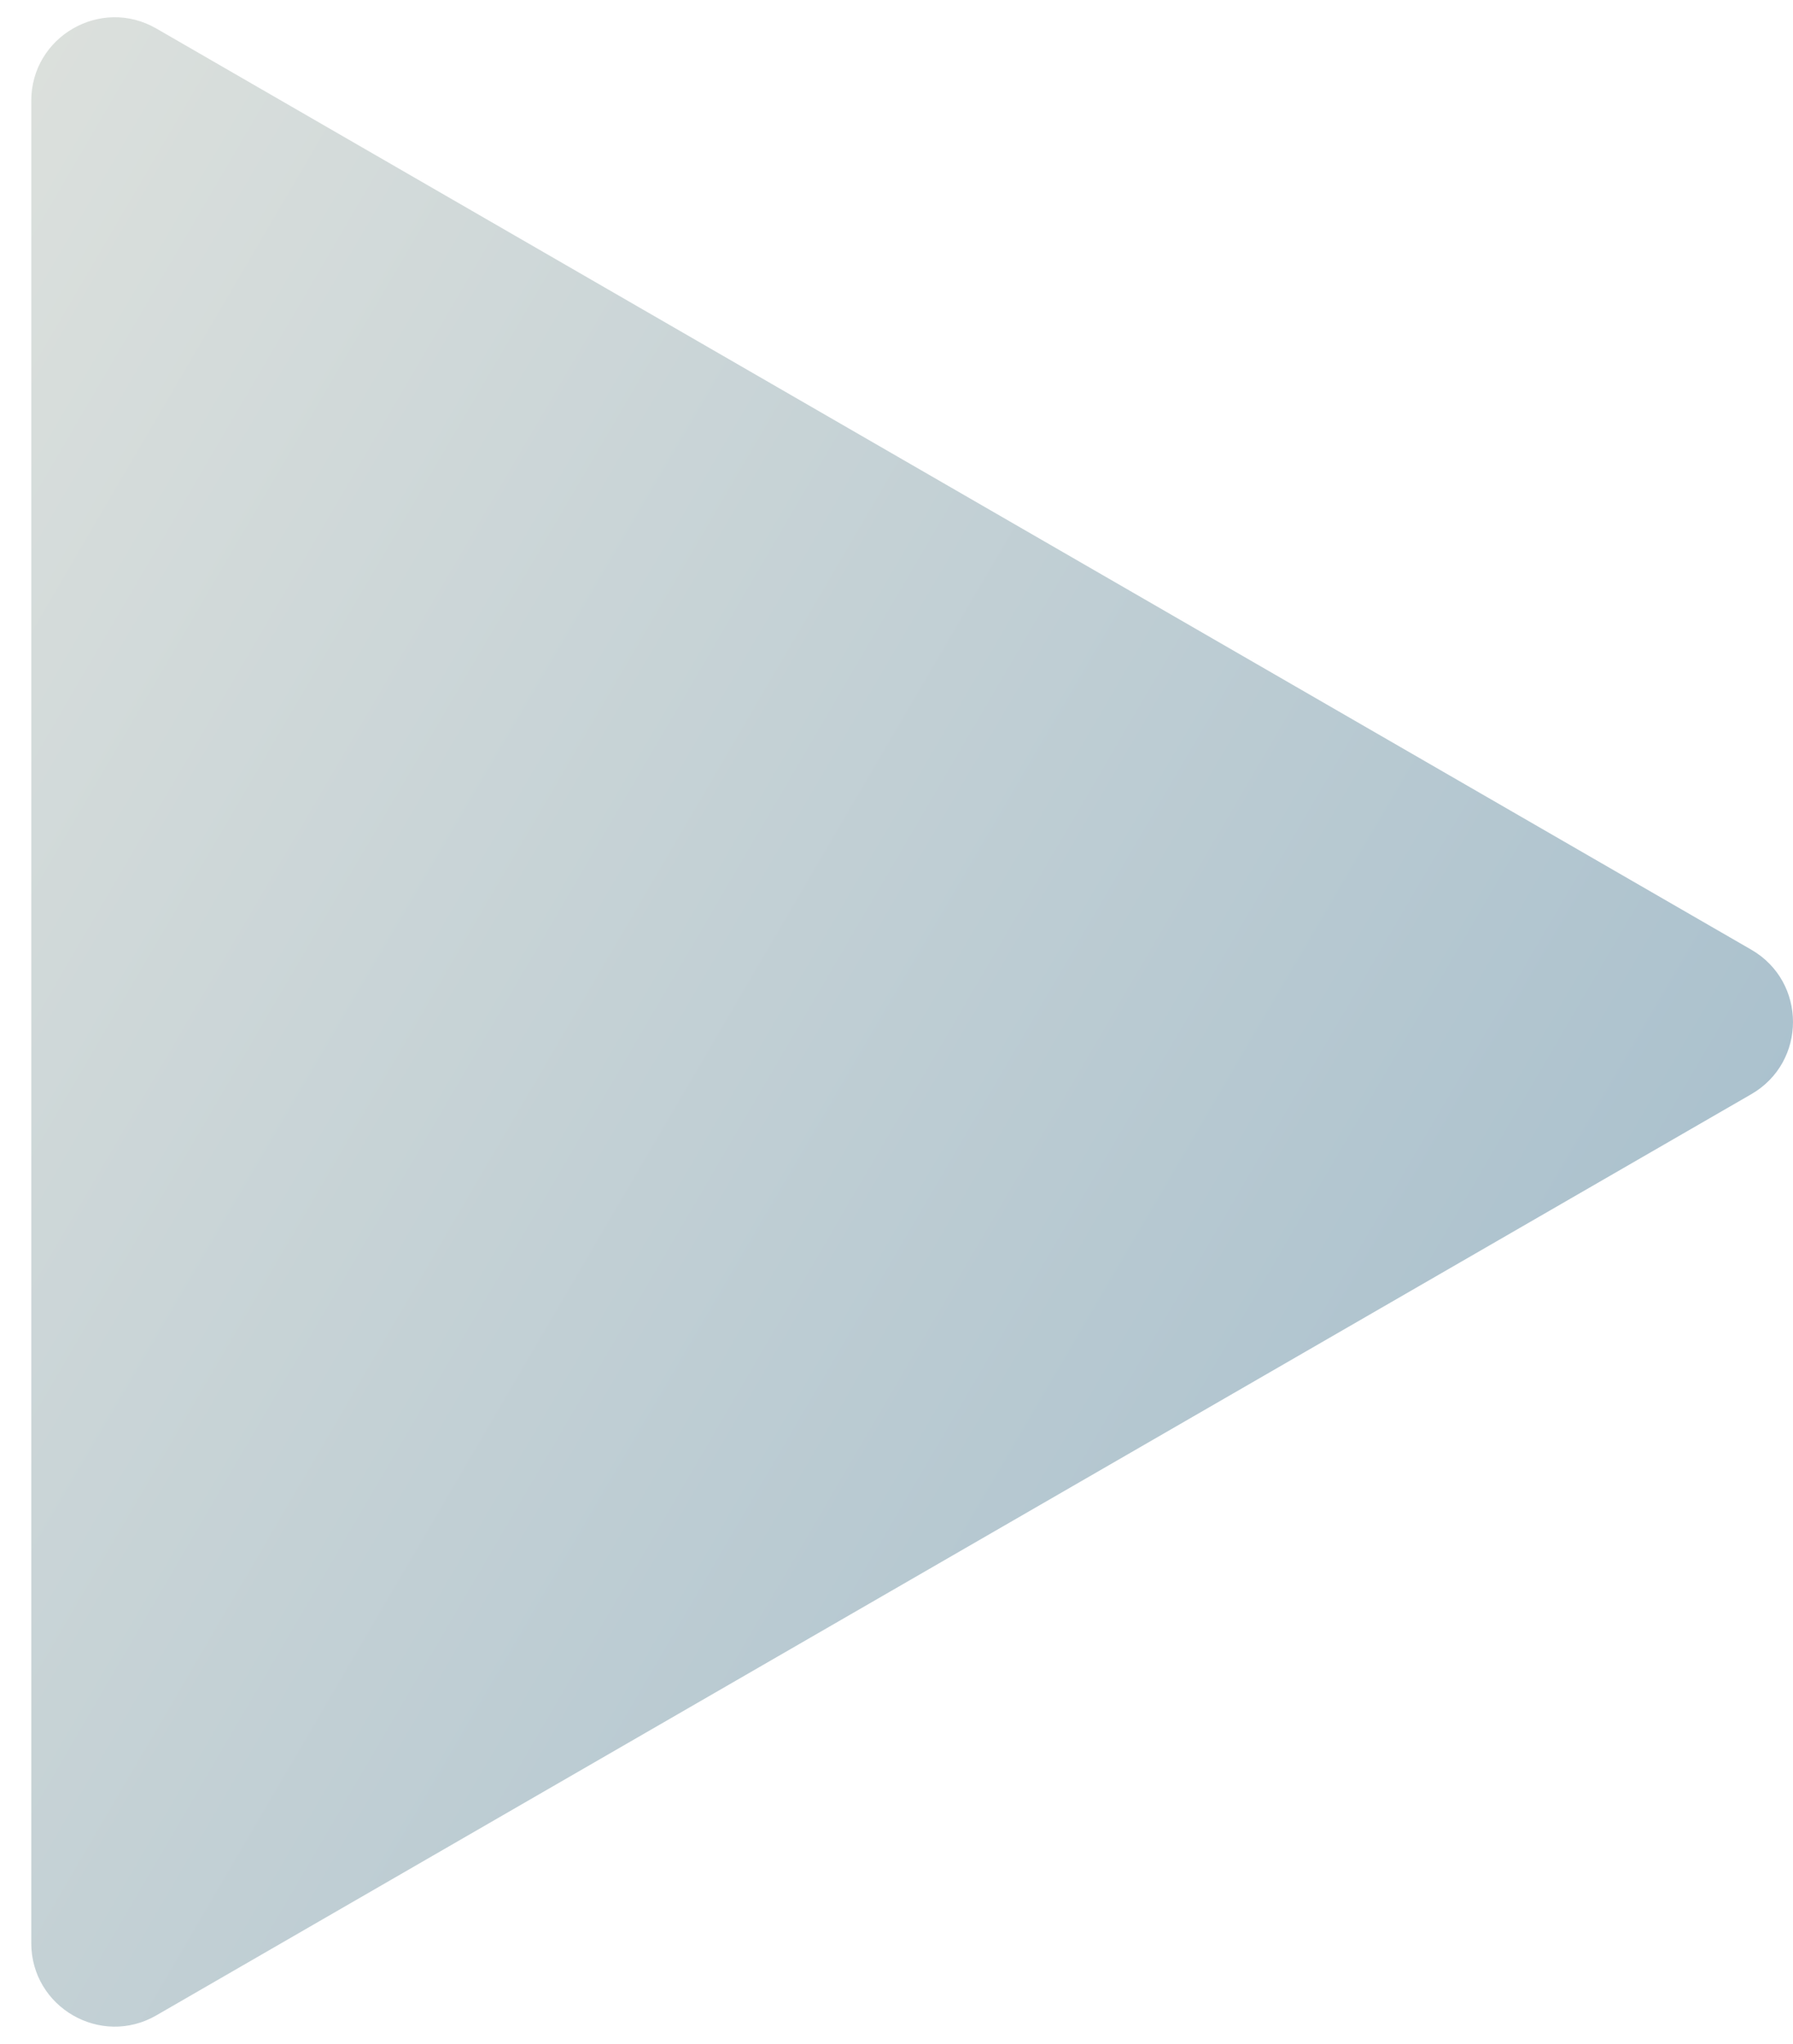 <svg width="43" height="49" viewBox="0 0 43 49" fill="none" xmlns="http://www.w3.org/2000/svg">
<path d="M42 22.768C43.333 23.538 43.333 25.462 42 26.232L3.75 48.316C2.417 49.086 0.75 48.123 0.75 46.584V2.416C0.75 0.877 2.417 -0.085 3.75 0.684L42 22.768Z" fill="url(#paint0_linear_2_1461)"/>
<defs>
<linearGradient id="paint0_linear_2_1461" x1="45" y1="38" x2="-28.5" y2="-5" gradientUnits="userSpaceOnUse">
<stop stop-color="#19587D" stop-opacity="0.4"/>
<stop offset="1" stop-color="#EDDEBF" stop-opacity="0.4"/>
</linearGradient>
</defs>
</svg>
